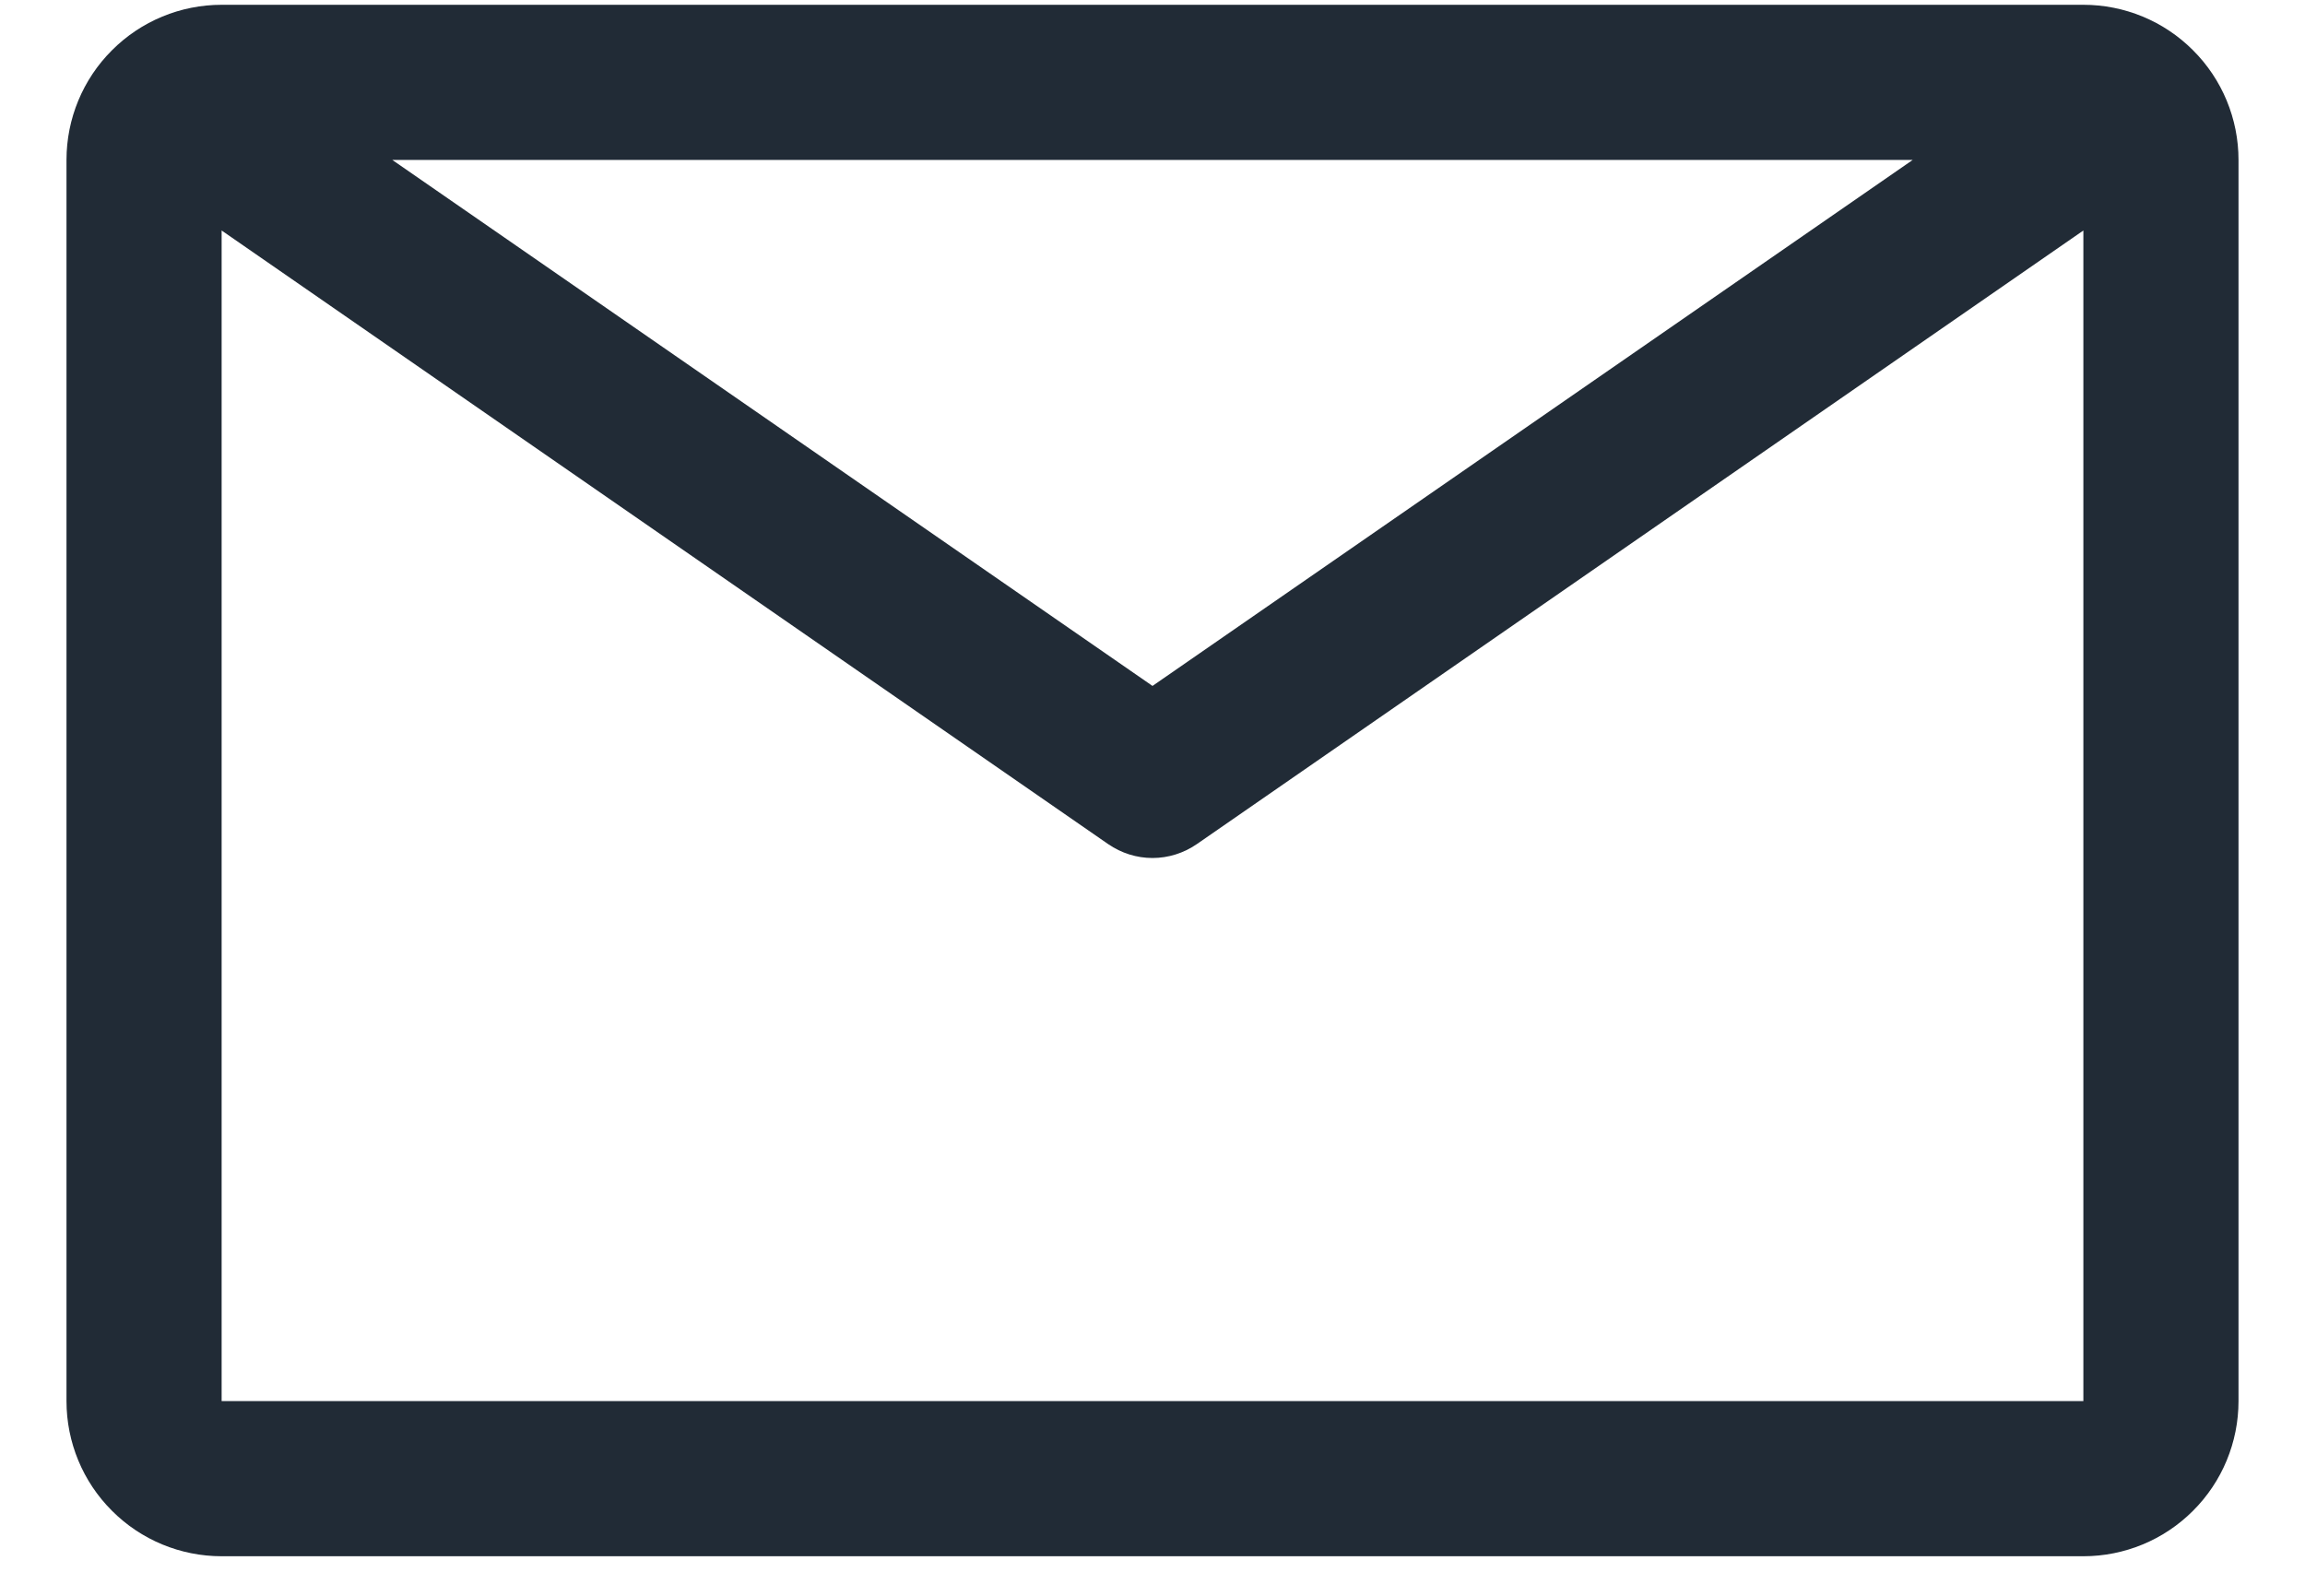 <svg width="26" height="18" viewBox="0 0 26 18" fill="none" xmlns="http://www.w3.org/2000/svg">
<path d="M23.5 0.054H2.5C2.036 0.054 1.591 0.238 1.263 0.567C0.934 0.895 0.75 1.34 0.75 1.804V15.804C0.75 16.268 0.934 16.713 1.263 17.041C1.591 17.37 2.036 17.554 2.5 17.554H23.5C23.964 17.554 24.409 17.37 24.737 17.041C25.066 16.713 25.25 16.268 25.25 15.804V1.804C25.25 1.34 25.066 0.895 24.737 0.567C24.409 0.238 23.964 0.054 23.5 0.054ZM21.575 1.804L13 7.737L4.425 1.804H21.575ZM2.5 15.804V2.6L12.501 9.522C12.648 9.623 12.822 9.678 13 9.678C13.178 9.678 13.352 9.623 13.499 9.522L23.5 2.6V15.804H2.5Z" fill="#212B36"/>
</svg>
